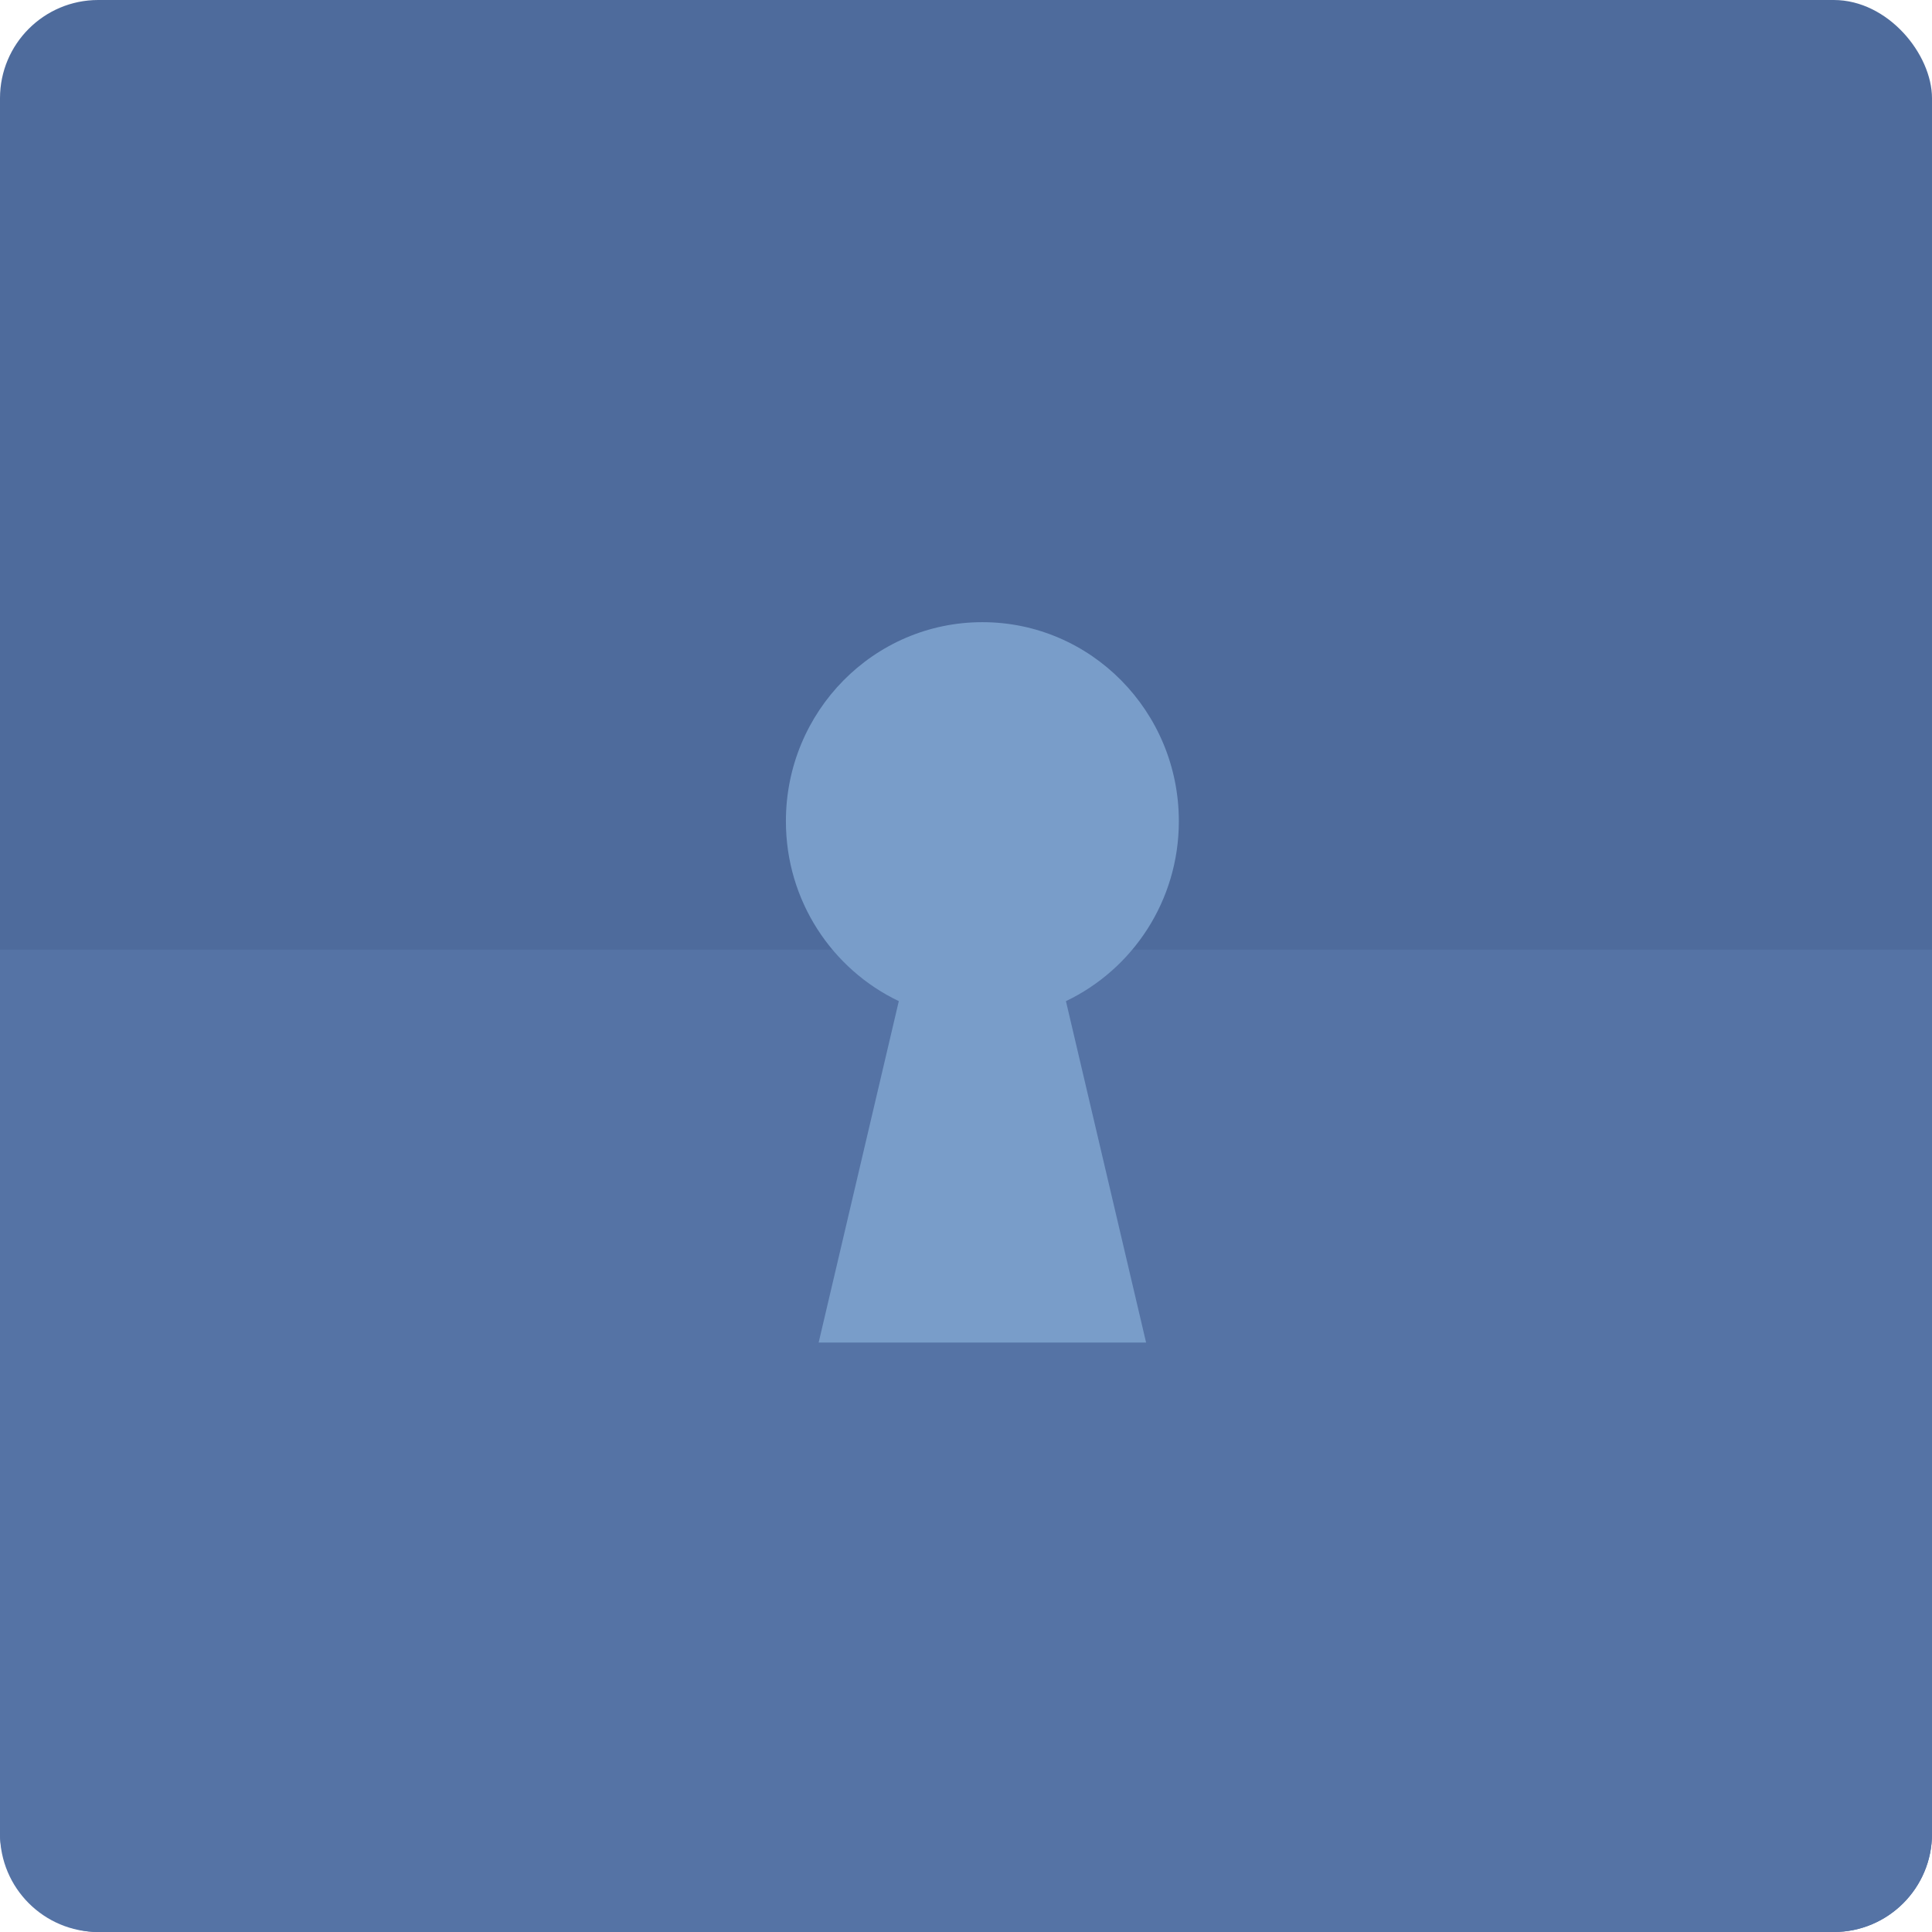 <?xml version="1.0" encoding="UTF-8"?>
<svg width="59px" height="59px" viewBox="0 0 59 59" version="1.1" xmlns="http://www.w3.org/2000/svg" xmlns:xlink="http://www.w3.org/1999/xlink">
    <!-- Generator: Sketch 48 (47235) - http://www.bohemiancoding.com/sketch -->
    <title>features/escrow</title>
    <desc>Created with Sketch.</desc>
    <defs></defs>
    <g id="Webpage-Official-1" stroke="none" stroke-width="1" fill="none" fill-rule="evenodd" transform="translate(-215, -5445)">
        <g id="Use-Cases-bg" transform="translate(-4, 5172)">
            <g id="feature" transform="translate(219, 243)">
                <g id="features/icon1" transform="translate(0, 30)">
                    <g id="features/escrow">
                        <rect id="features/icon1-copy" fill="#4E6B9C" x="0" y="0" width="59" height="59" rx="3"></rect>
                        <path d="M0,29 L59,29 L59,56 C59,57.657 57.657,59 56,59 L3,59 C1.343,59 2.02906125e-16,57.657 0,56 L0,29 Z" id="features/icon1-copy" fill="#5573A5"></path>
                        <g id="Page-1" transform="translate(24, 19)" fill="#799DC9">
                            <path d="M12,6.078 C12,2.722 9.314,0 6,0 C2.686,0 0,2.722 0,6.078 C0,8.51 1.412,10.601 3.448,11.573 L1,22 L11,22 L8.552,11.573 C10.588,10.601 12,8.51 12,6.078" id="Fill-9"></path>
                        </g>
                    </g>
                </g>
            </g>
        </g>
    </g>
</svg>